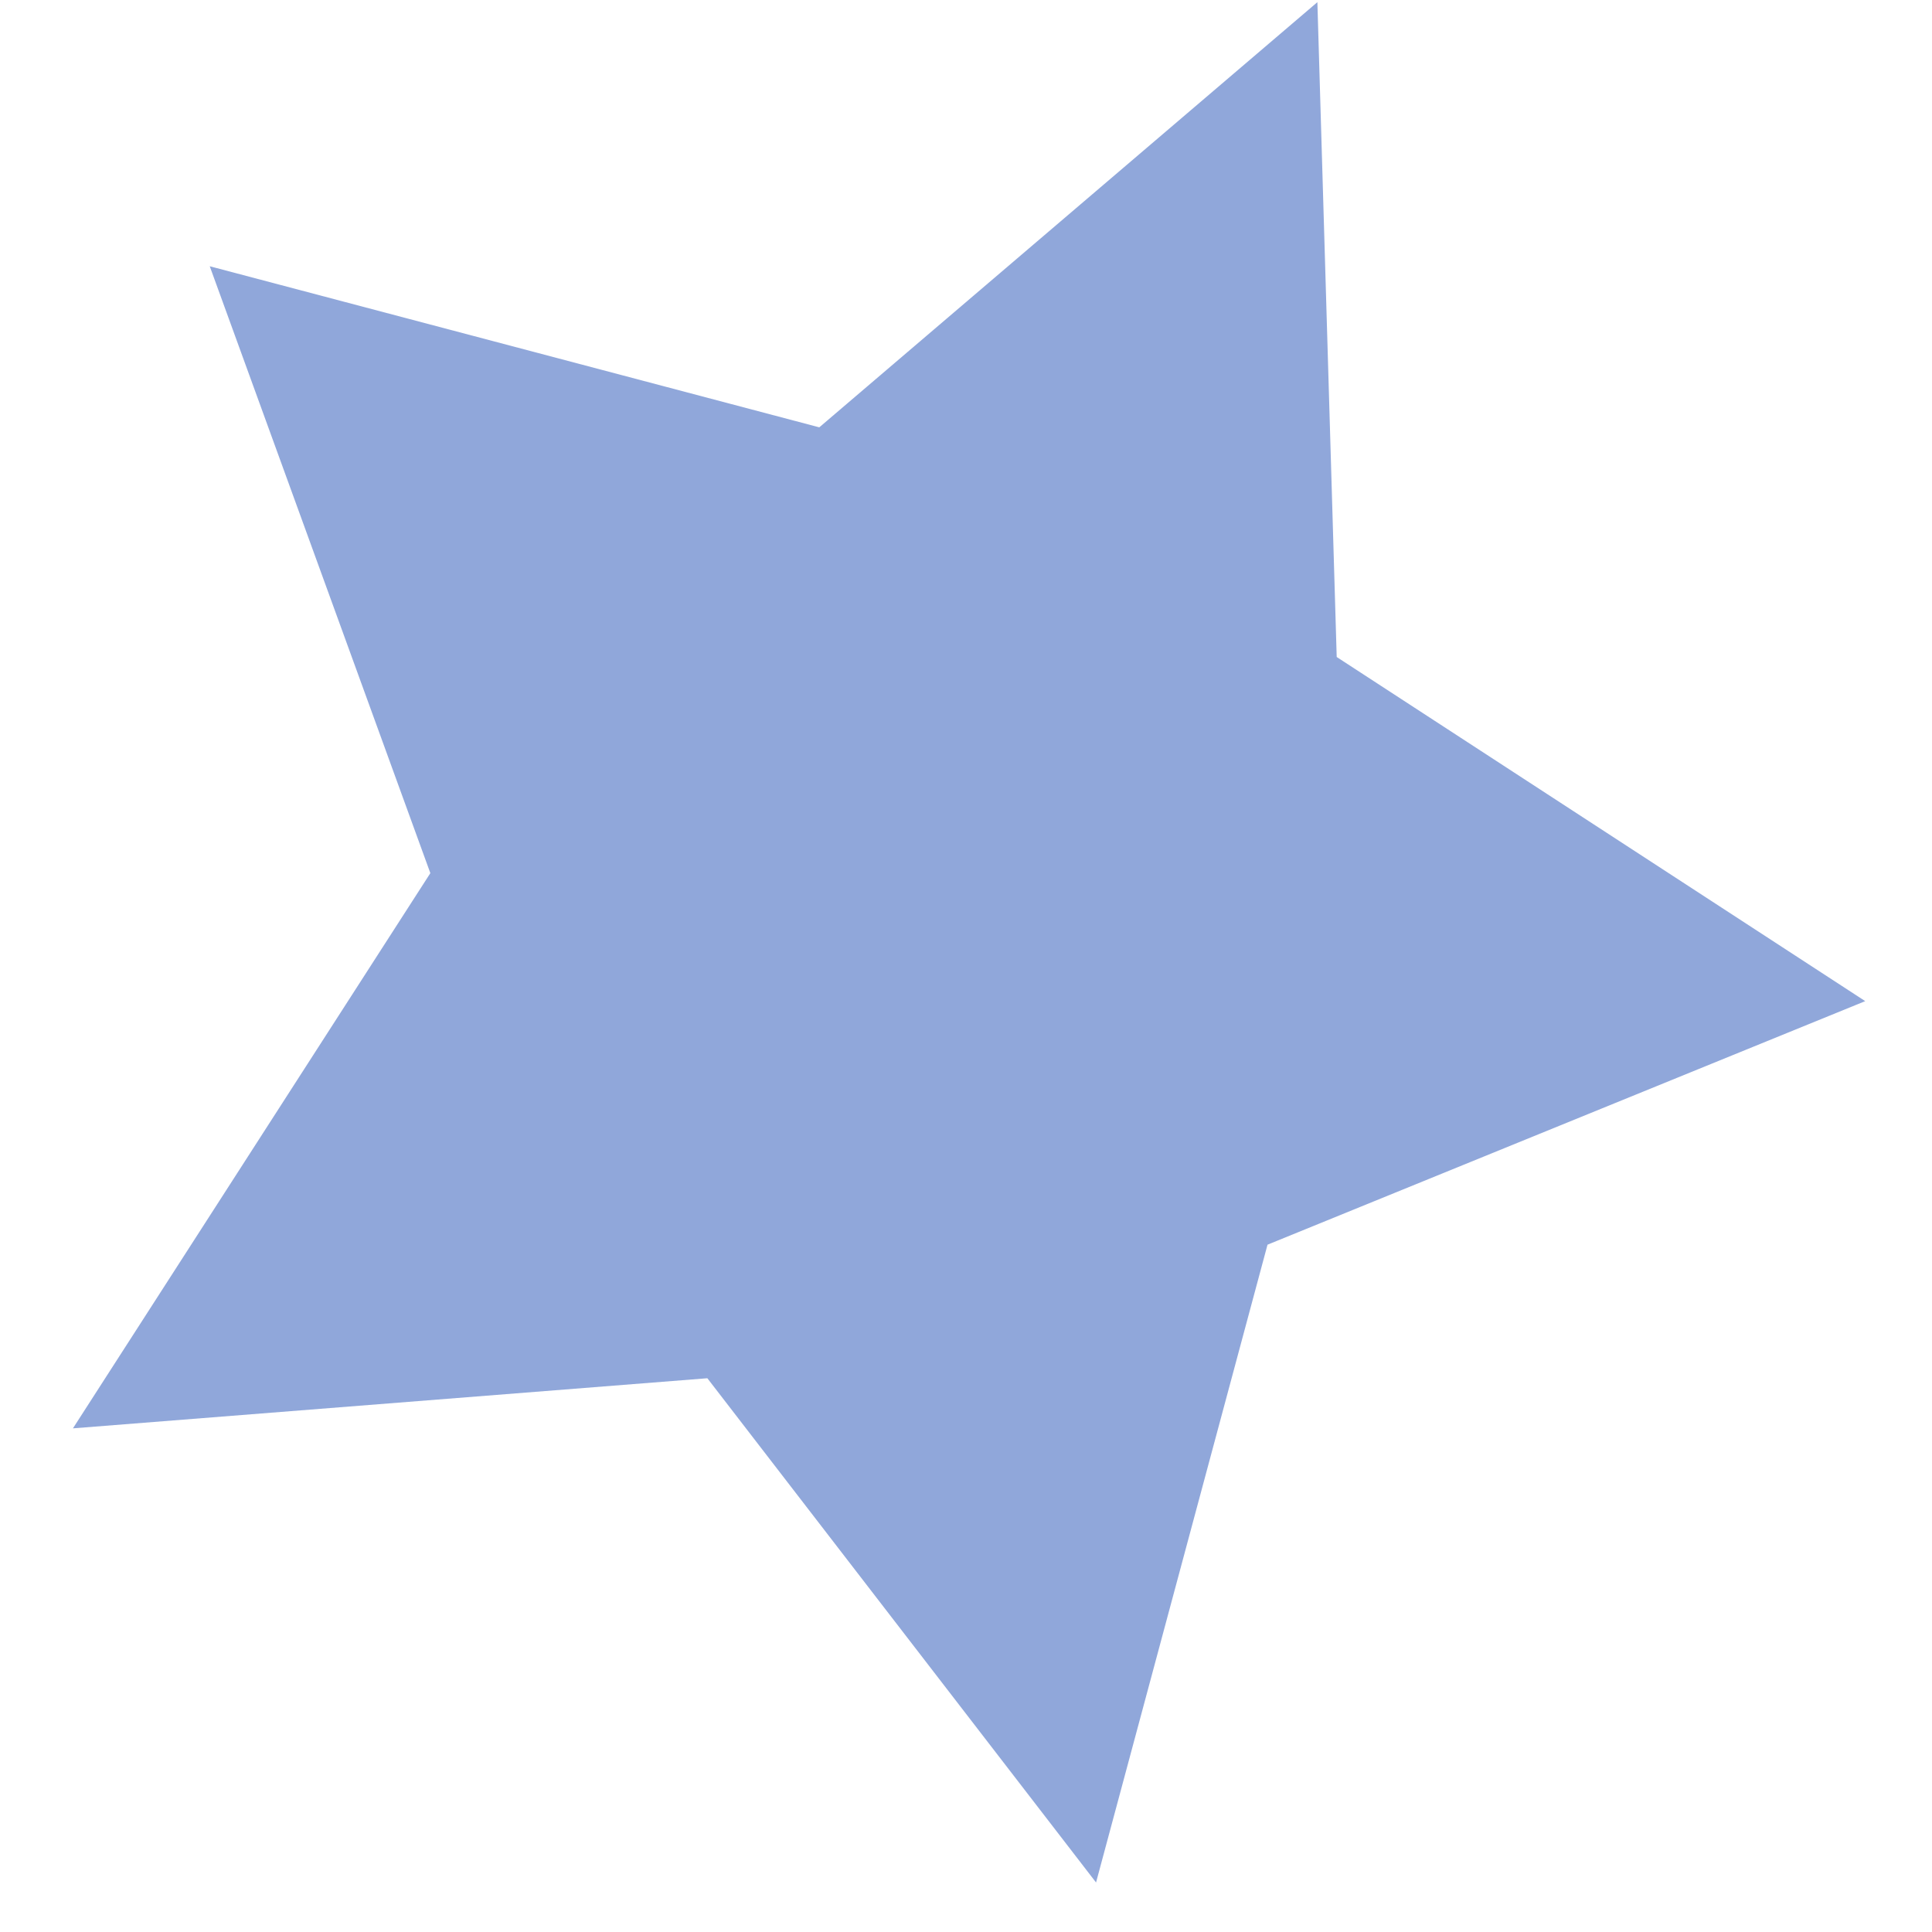 <svg width="16" height="16" viewBox="0 0 16 16" fill="none" xmlns="http://www.w3.org/2000/svg">
<path d="M1.737 2.205L6.785 3.539L10.91 0.018L11.07 5.441L15.447 8.291L10.497 10.308L9.077 15.59L5.858 11.414L0.604 11.829L3.564 7.231L1.737 2.205Z" fill="url(#paint0_linear_21_22)"/>
<defs>
<linearGradient id="paint0_linear_21_22" x1="10.886" y1="0.008" x2="4.871" y2="13.749" gradientUnits="userSpaceOnUse">
<stop stop-color="#90A7DA"/>
<stop offset="1" stop-color="#90A7DA"/>
</linearGradient>
</defs>
</svg>
